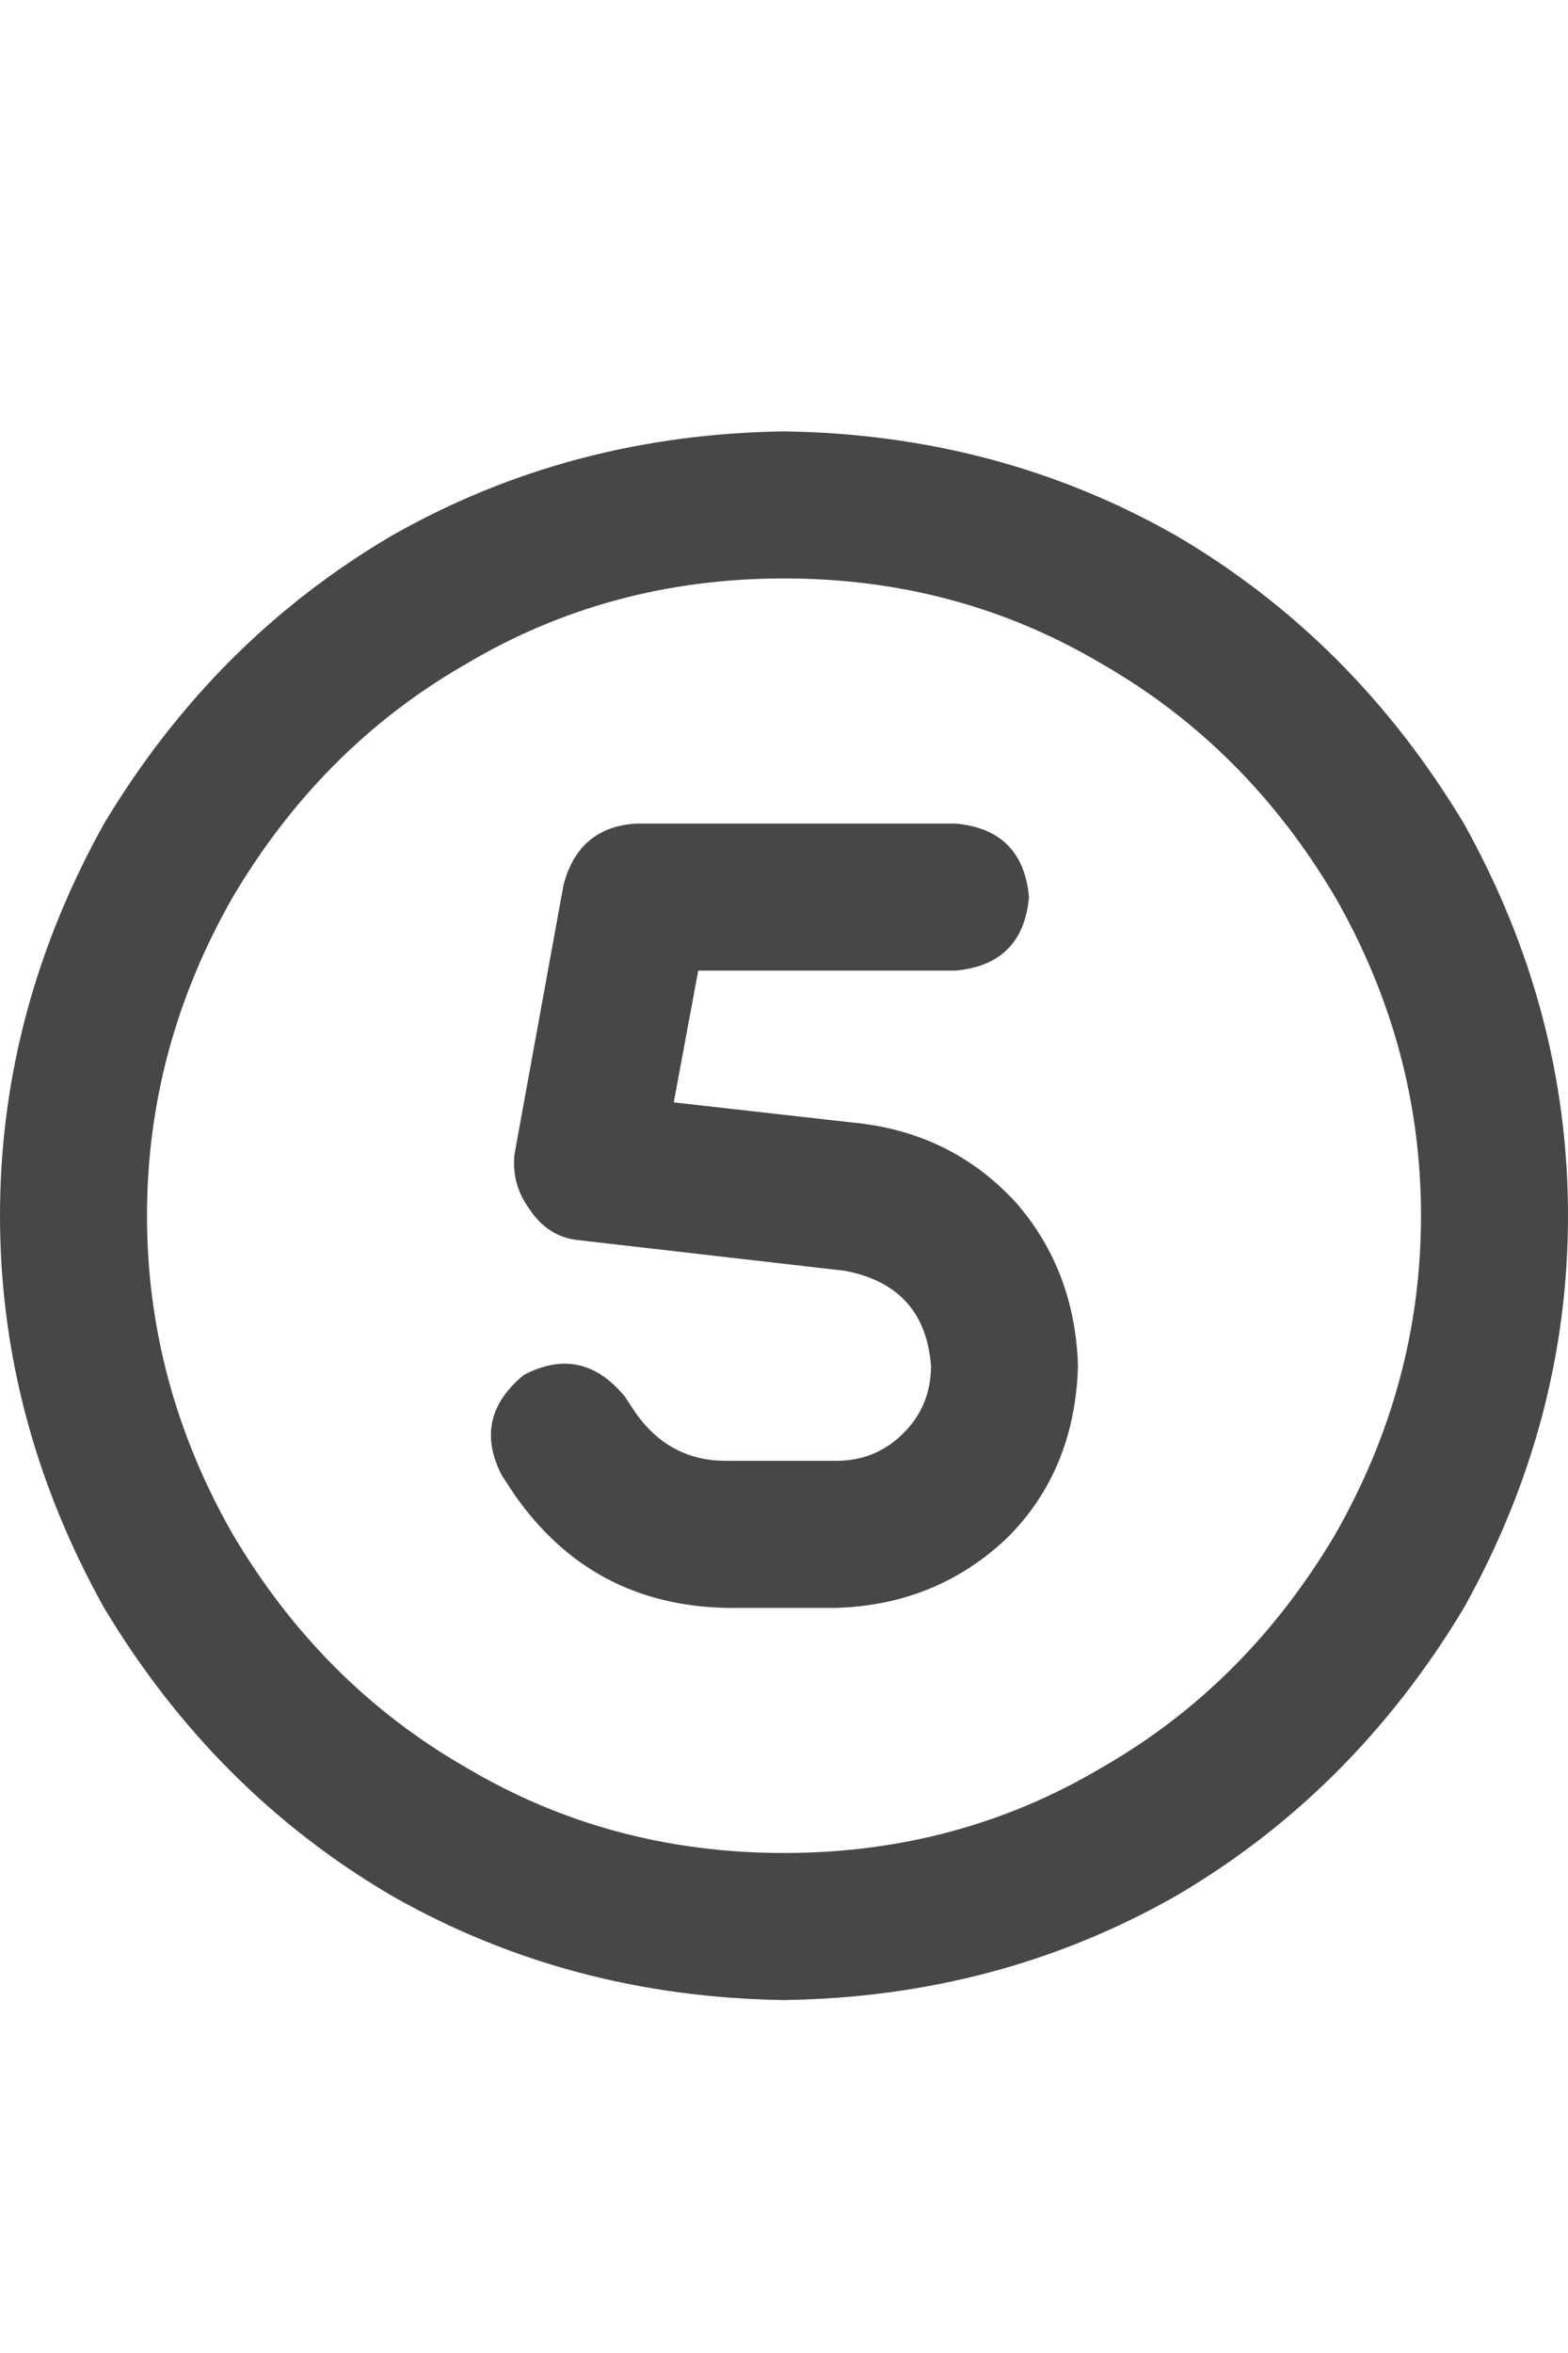 <svg width="20" height="30" viewBox="0 0 20 30" fill="none" xmlns="http://www.w3.org/2000/svg">
<g id="label-paired / lg / circle-five-lg / bold" clip-path="url(#clip0_1731_4540)">
<path id="icon" d="M10 7.375C8.516 7.375 7.161 7.74 5.938 8.469C4.714 9.172 3.724 10.162 2.969 11.438C2.24 12.713 1.875 14.068 1.875 15.5C1.875 16.932 2.24 18.287 2.969 19.562C3.724 20.838 4.714 21.828 5.938 22.531C7.161 23.26 8.516 23.625 10 23.625C11.484 23.625 12.838 23.26 14.062 22.531C15.287 21.828 16.276 20.838 17.031 19.562C17.76 18.287 18.125 16.932 18.125 15.5C18.125 14.068 17.76 12.713 17.031 11.438C16.276 10.162 15.287 9.172 14.062 8.469C12.838 7.74 11.484 7.375 10 7.375ZM10 25.5C8.177 25.474 6.51 25.031 5 24.172C3.49 23.287 2.266 22.062 1.328 20.5C0.443 18.912 0 17.245 0 15.5C0 13.755 0.443 12.088 1.328 10.5C2.266 8.938 3.49 7.714 5 6.828C6.51 5.969 8.177 5.526 10 5.5C11.823 5.526 13.49 5.969 15 6.828C16.51 7.714 17.734 8.938 18.672 10.5C19.557 12.088 20 13.755 20 15.5C20 17.245 19.557 18.912 18.672 20.5C17.734 22.062 16.51 23.287 15 24.172C13.49 25.031 11.823 25.474 10 25.5ZM8.125 10.5H12.188C12.76 10.552 13.073 10.865 13.125 11.438C13.073 12.01 12.76 12.323 12.188 12.375H8.906L8.594 14.055L11.016 14.328C11.797 14.432 12.448 14.771 12.969 15.344C13.463 15.917 13.724 16.607 13.75 17.414C13.724 18.299 13.425 19.029 12.852 19.602C12.253 20.174 11.523 20.474 10.664 20.5H9.258C8.112 20.474 7.214 19.992 6.562 19.055L6.406 18.82C6.146 18.326 6.237 17.896 6.68 17.531C7.174 17.271 7.604 17.362 7.969 17.805L8.125 18.039C8.411 18.43 8.789 18.625 9.258 18.625H10.664C11.003 18.625 11.289 18.508 11.523 18.273C11.758 18.039 11.875 17.753 11.875 17.414C11.823 16.737 11.458 16.333 10.781 16.203L7.383 15.812C7.122 15.787 6.914 15.656 6.758 15.422C6.602 15.213 6.536 14.979 6.562 14.719L7.188 11.281C7.318 10.787 7.63 10.526 8.125 10.5Z" fill="black" fill-opacity="0.72"/>
</g>
<defs>
<clipPath id="clip0_1731_4540">
<rect width="20" height="30" fill="white"/>
</clipPath>
</defs>
</svg>
